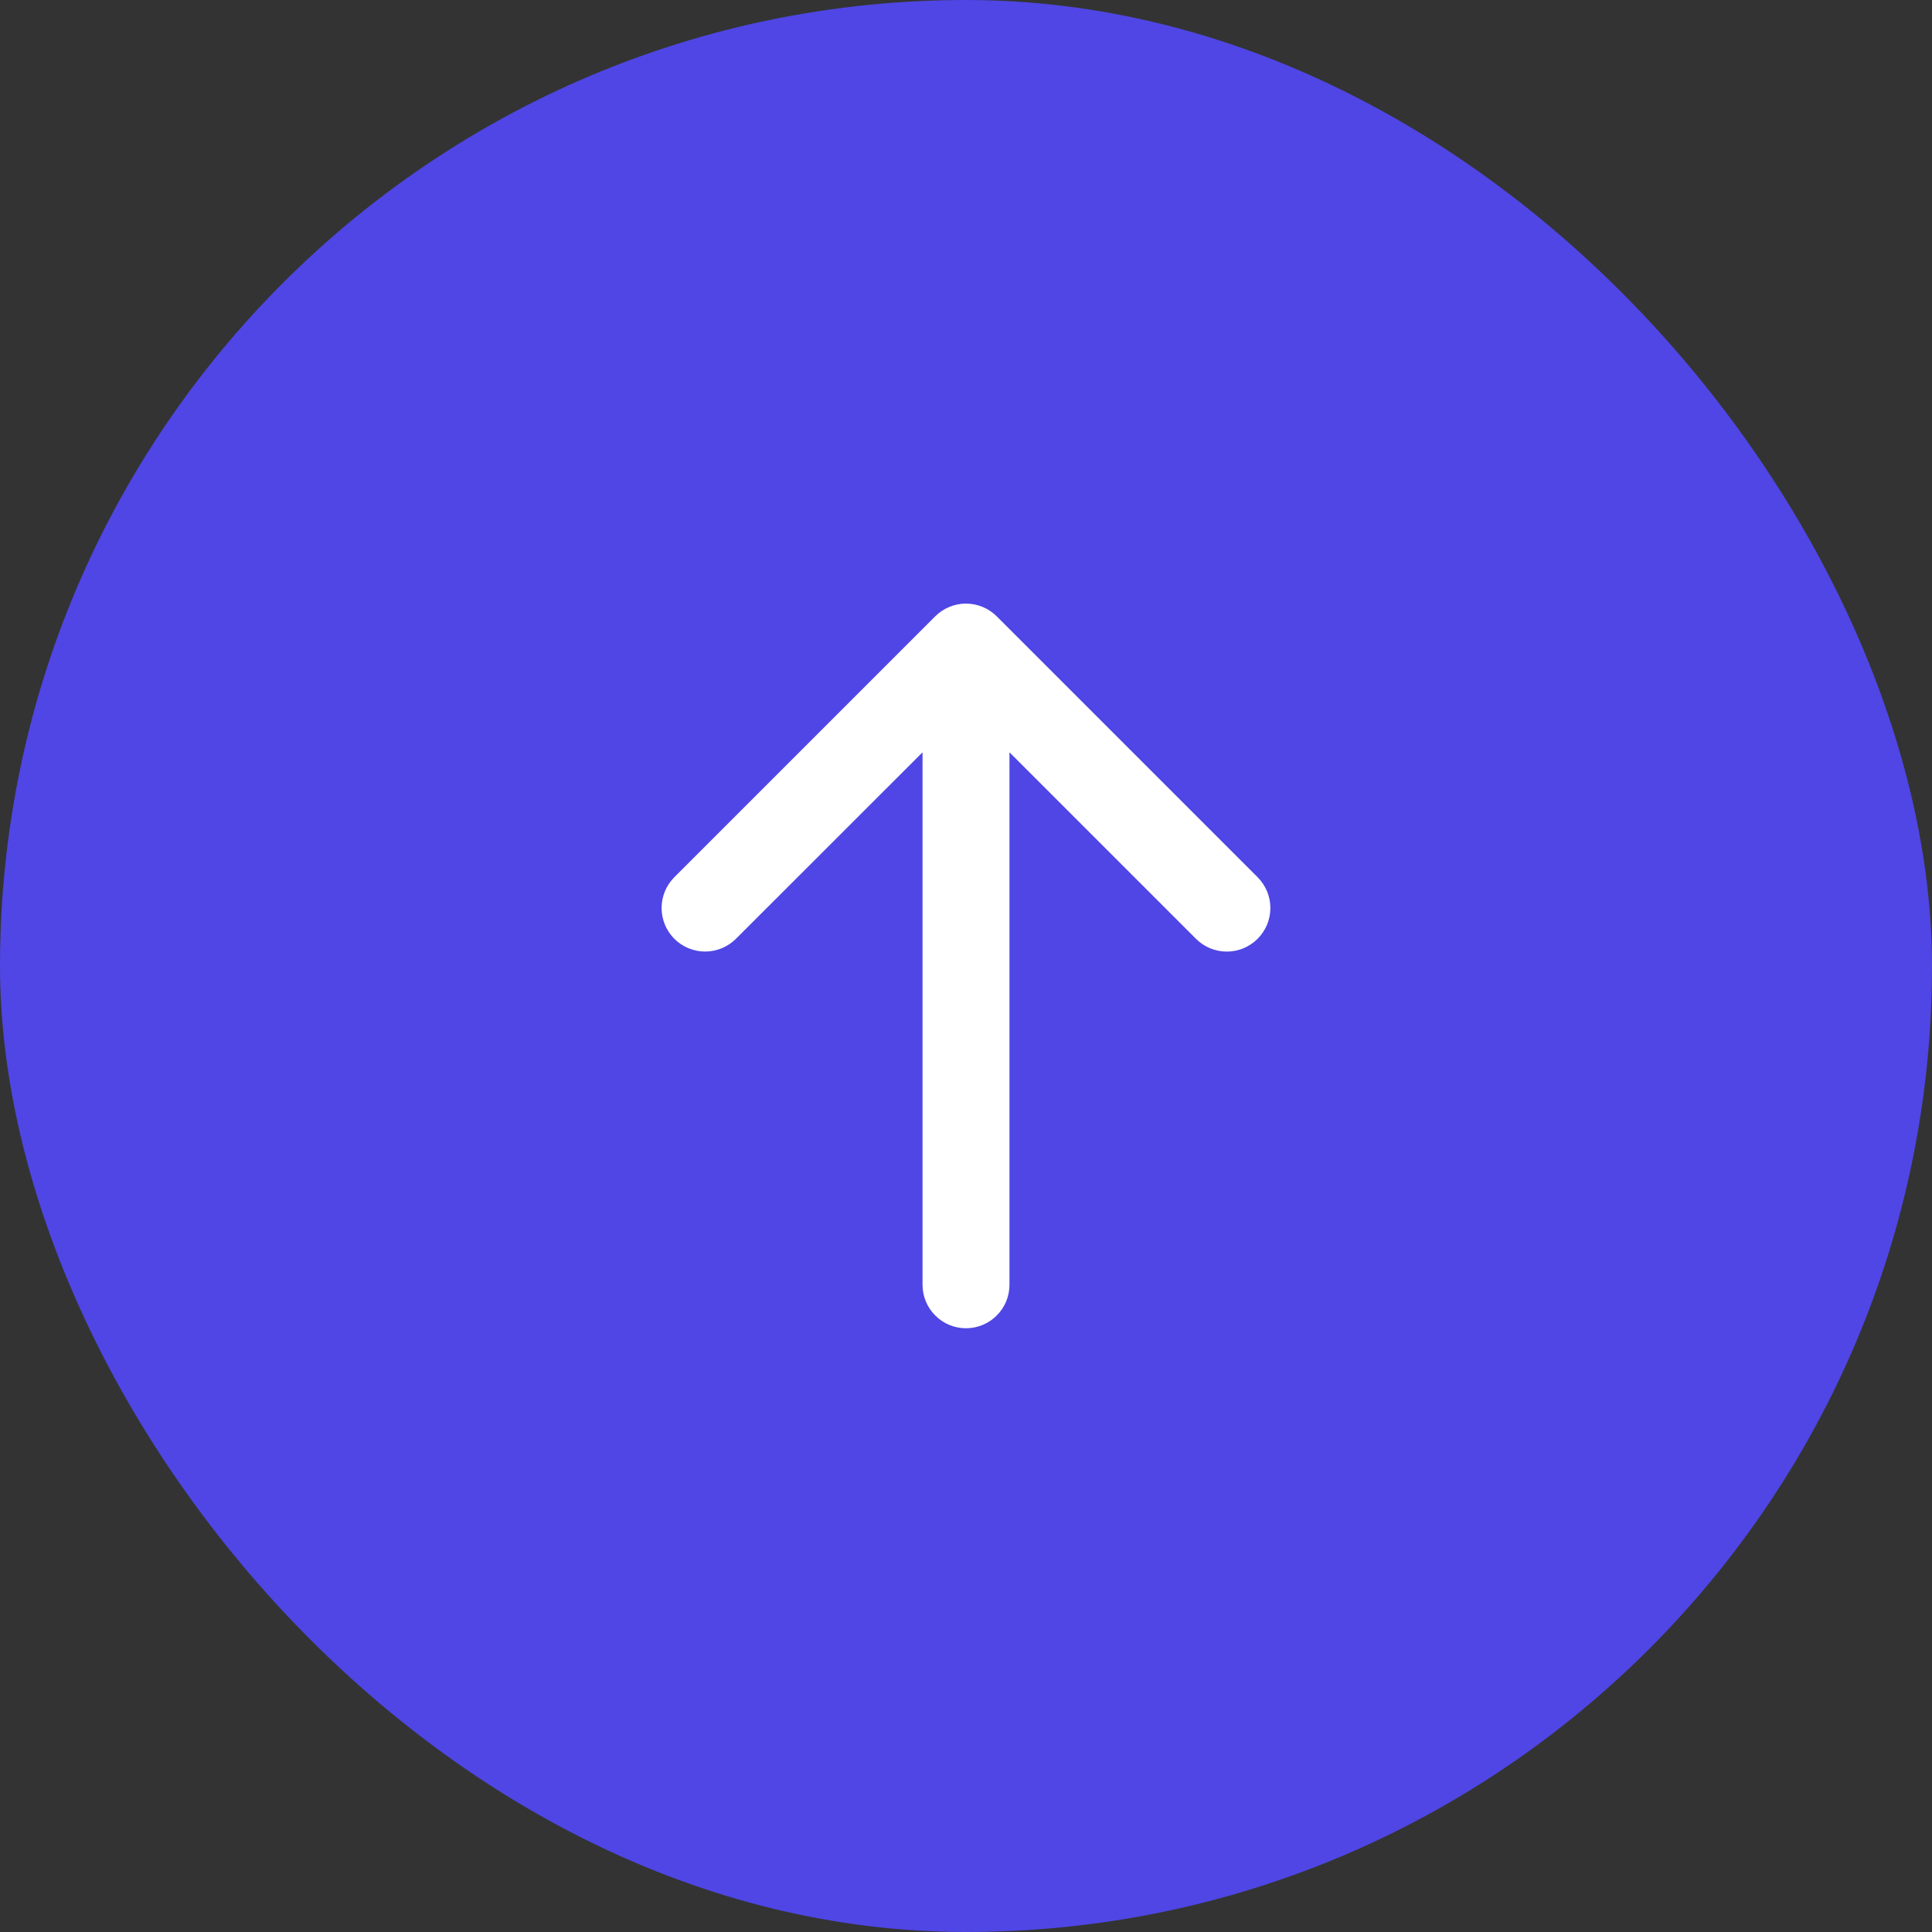 <svg width="50" height="50" viewBox="0 0 50 50" fill="none" xmlns="http://www.w3.org/2000/svg">
<rect x="0" y="0" width="50" height="50" fill="#333333" stroke="none"/>
<rect width="50" height="50" rx="25" fill="#4F46E5"/>
<path d="M30.985 24.263L30.985 24.263L26.158 19.436L26.078 19.356V19.469V33.25C26.078 33.536 25.965 33.81 25.762 34.012C25.56 34.215 25.286 34.328 25 34.328C24.714 34.328 24.44 34.215 24.238 34.012C24.035 33.81 23.922 33.536 23.922 33.25V19.469V19.356L23.842 19.436L19.013 24.263L19.013 24.263C18.81 24.465 18.535 24.579 18.249 24.579C17.963 24.579 17.688 24.465 17.485 24.263C17.283 24.06 17.169 23.786 17.169 23.499C17.169 23.213 17.283 22.938 17.485 22.735L24.235 15.985L24.235 15.985C24.335 15.885 24.454 15.805 24.586 15.751C24.717 15.696 24.857 15.668 24.999 15.668C25.141 15.668 25.281 15.696 25.413 15.751C25.544 15.805 25.663 15.885 25.763 15.985L25.763 15.985L32.513 22.735L32.513 22.735C32.613 22.836 32.693 22.955 32.748 23.086C32.802 23.217 32.83 23.357 32.83 23.499C32.83 23.641 32.802 23.782 32.748 23.913C32.693 24.044 32.613 24.163 32.513 24.263L32.513 24.263C32.413 24.363 32.294 24.443 32.163 24.498C32.031 24.552 31.891 24.58 31.749 24.58C31.607 24.58 31.467 24.552 31.336 24.498C31.204 24.443 31.085 24.363 30.985 24.263Z" fill="white" stroke="white" stroke-width="0.094"/>
</svg>
